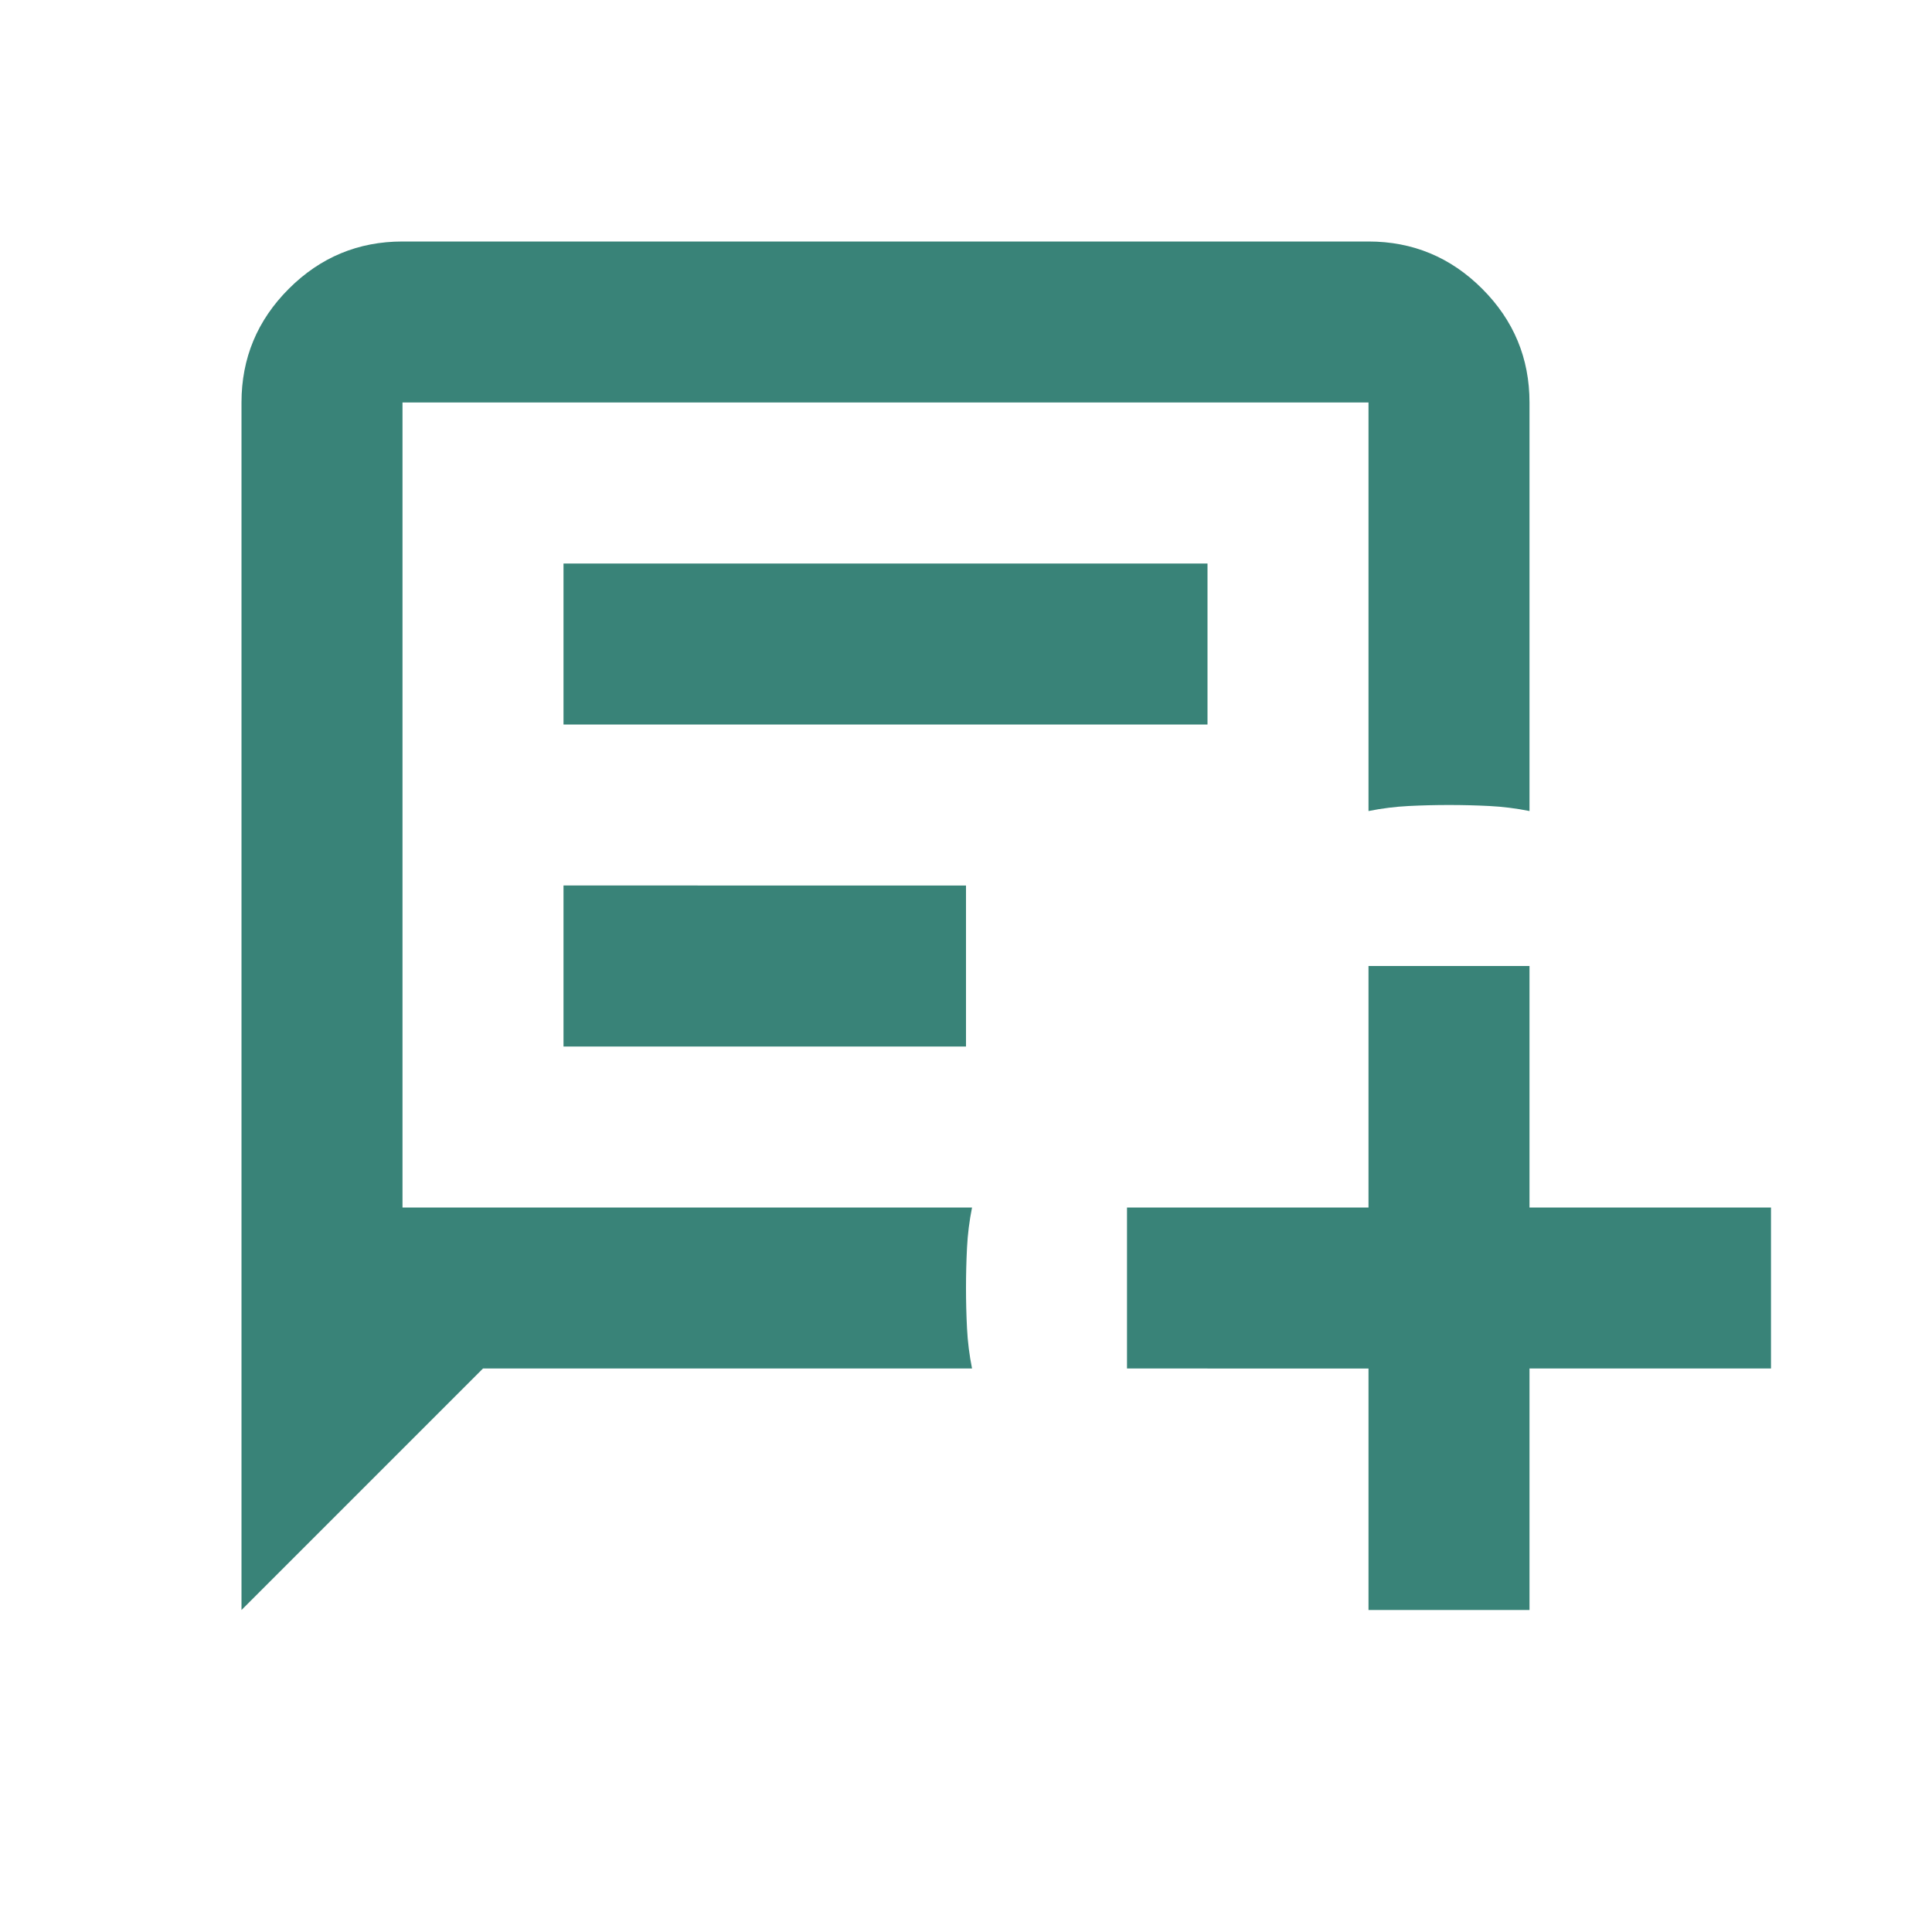 <svg xmlns="http://www.w3.org/2000/svg" height="24px" viewBox="0 -960 960 960" width="24px" fill="#398378"><path d="M120-160v-600q0-33 23.5-56.5T200-840h480q33 0 56.5 23.5T760-760v203q-10-2-20-2.5t-20-.5q-10 0-20 .5t-20 2.5v-203H200v400h283q-2 10-2.5 20t-.5 20q0 10 .5 20t2.5 20H240L120-160Zm160-440h320v-80H280v80Zm0 160h200v-80H280v80Zm400 280v-120H560v-80h120v-120h80v120h120v80H760v120h-80ZM200-360v-400 400Z"/></svg>